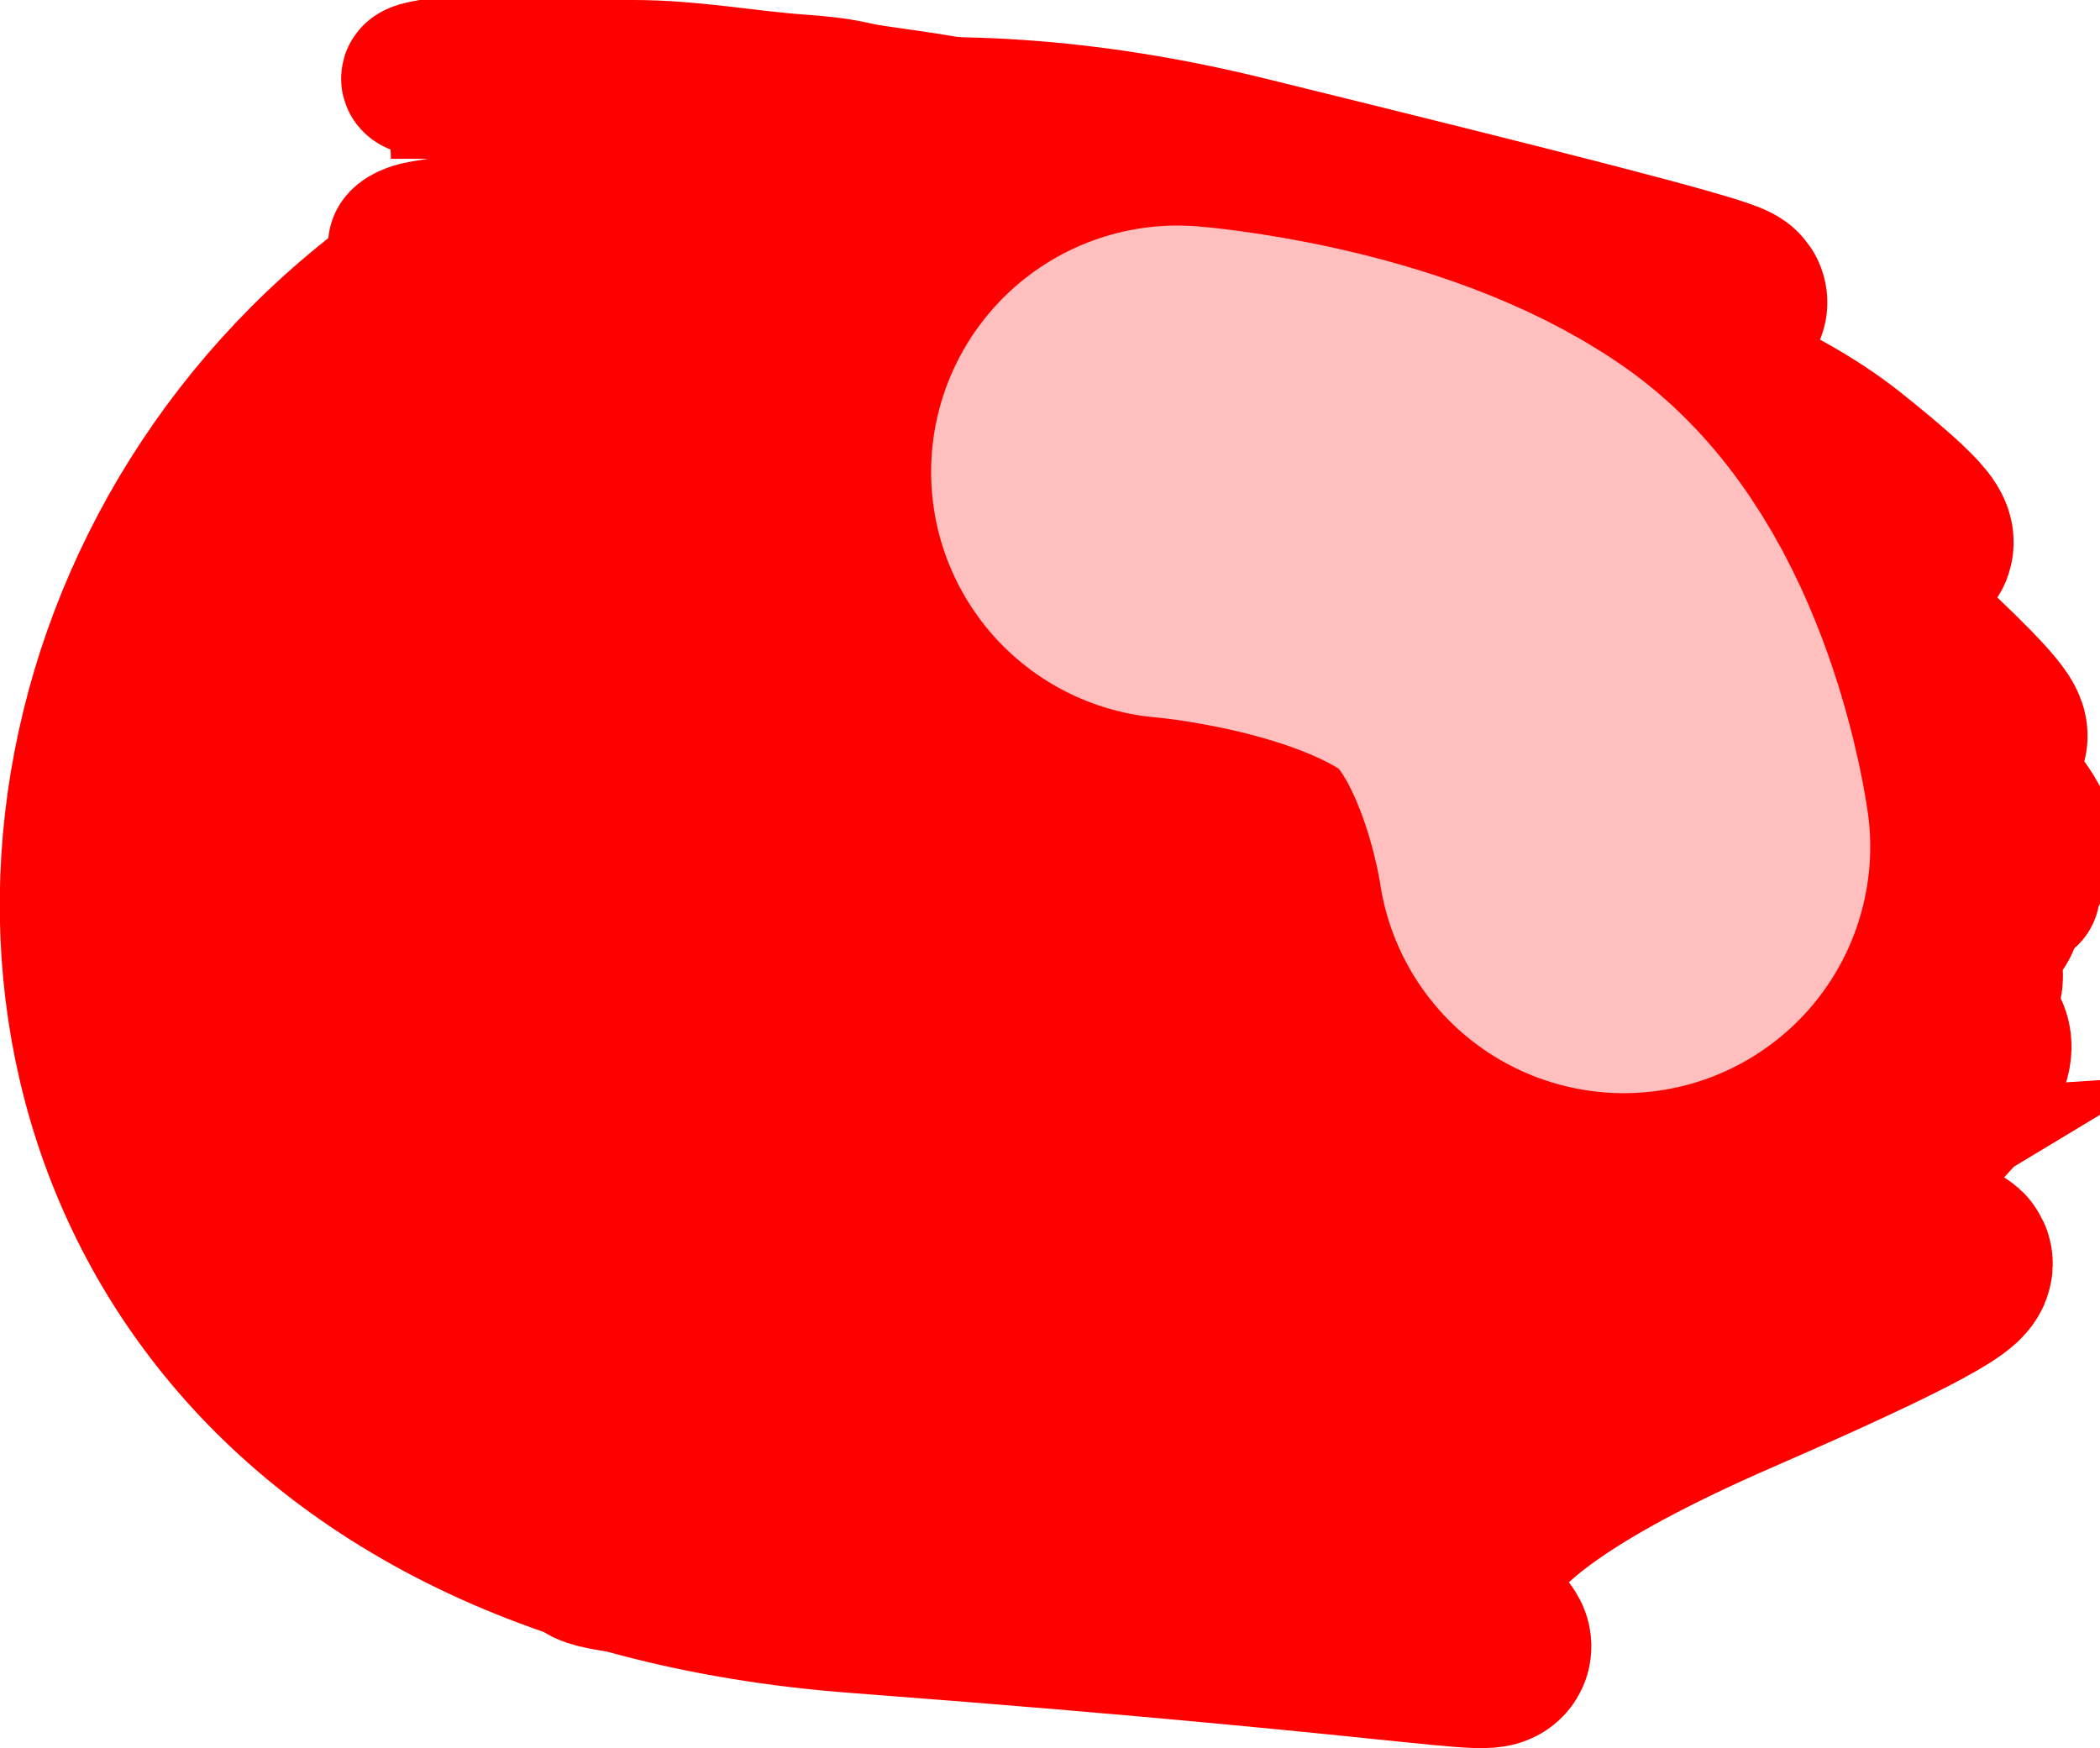 <svg version="1.1" xmlns="http://www.w3.org/2000/svg" xmlns:xlink="http://www.w3.org/1999/xlink" width="21.304" height="17.734" viewBox="0,0,21.304,17.734"><g transform="translate(-226.85,-171.015)"><g data-paper-data="{&quot;isPaintingLayer&quot;:true}" fill-rule="nonzero" stroke-linejoin="miter" stroke-miterlimit="10" stroke-dasharray="" stroke-dashoffset="0" style="mix-blend-mode: normal"><g data-paper-data="{&quot;index&quot;:null}" fill="#ff0000" stroke="#ff0000" stroke-linecap="butt"><path d="M243.709,181.362c-0.942,0 3.042,0.326 2.209,0.616c-0.833,0.29 -7.605,0.471 -5.541,0.833c2.064,0.362 8.836,-3.114 5.649,-0.109c-3.187,3.006 -11.154,1.883 -9.09,2.644c2.064,0.761 14.812,-3.549 7.496,-0.362c-7.315,3.187 3.621,3.151 -8.873,2.209c-12.494,-0.942 -8.8,-17.528 3.875,-14.413c12.675,3.114 -2.716,-0.362 -4.889,0.181c-2.173,0.543 7.895,0.362 10.973,2.825c3.078,2.463 -3.839,-1.775 -9.199,-1.702c-5.36,0.072 7.243,1.05 9.85,3.477c2.607,2.426 -1.412,-0.579 -2.897,-0.579c-1.485,0 2.716,0.833 3.839,2.245c1.123,1.412 -2.644,-0.652 -4.237,-0.652c-1.593,0 3.296,0.761 4.02,1.485c0.724,0.724 -3.549,0.761 -5.722,0.362c-2.173,-0.398 4.237,0.471 5.36,0.471c1.123,0 -1.883,0.471 -2.825,0.471z" stroke-width="2"/><path d="" stroke-width="1.5"/><path d="" stroke-width="1.5"/><path d="" stroke-width="1.5"/><path d="M233.28,187.048c-0.688,-0.072 -0.688,-0.217 0,-0.109c0.688,0.109 1.416,0.153 2.318,0.29c0.901,0.137 -0.254,0 -0.652,-0.036c-0.398,-0.036 -0.978,-0.072 -1.666,-0.145z" stroke-width="1.5"/><path d="" stroke-width="1.5"/><path d="" stroke-width="1.5"/><path d="" stroke-width="1.5"/><path d="" stroke-width="1.5"/><path d="" stroke-width="1.5"/><path d="" stroke-width="1.5"/><path d="M231.541,171.874c-0.616,0 -0.652,-0.109 -0.036,-0.145c0.616,-0.036 1.195,0.036 1.775,0.036c0.579,0 1.159,0.109 1.666,0.145c0.507,0.036 0.507,0.072 0.761,0.109c0.254,0.036 0.507,0.072 0.724,0.109c0.217,0.036 0.869,0.145 1.231,0.254c0.362,0.109 0.688,0.181 0.942,0.254c0.507,0.145 1.025,-0.011 0.797,0.217c-0.228,0.228 -0.326,-0.072 -0.833,-0.181c-0.507,-0.109 -0.579,-0.145 -0.942,-0.217c-0.362,-0.072 -0.797,-0.145 -1.231,-0.217c-0.217,-0.036 -0.435,-0.072 -0.688,-0.109c-0.254,-0.036 -0.507,-0.072 -0.761,-0.072c-0.254,0 -1.05,-0.109 -1.63,-0.145c-0.579,-0.036 -1.159,-0.036 -1.775,-0.036z" stroke-width="1.5"/><path d="M245.556,175.785c0,0 -0.254,-0.181 -0.616,-0.435c-0.362,-0.254 -0.471,-0.254 -0.761,-0.398c-0.29,-0.145 -0.688,-0.29 -1.05,-0.435c-0.362,-0.145 -0.797,-0.326 -1.268,-0.435c-0.471,-0.109 -0.942,-0.254 -1.449,-0.362c-0.507,-0.109 -1.014,-0.181 -1.557,-0.29c-0.543,-0.109 -1.086,-0.109 -1.63,-0.145c-0.543,-0.036 -0.543,-0.036 -0.833,-0.036c-0.29,0 -0.242,-0.029 -0.398,-0.036c-0.156,-0.007 0.145,-0.036 -0.398,0c-0.543,0.036 -1.086,0 -1.593,0.036c-0.507,0.036 -1.014,0.072 -1.485,0.109c-0.471,0.036 -0.942,0.145 -1.34,0.181c-0.398,0.036 -0.254,-0.109 -0.036,-0.145c0.435,-0.072 0.869,-0.145 1.34,-0.217c0.471,-0.072 0.978,-0.109 1.485,-0.145c0.507,-0.036 1.05,-0.036 1.593,-0.036c0.543,0 0.23,-0.008 0.398,0c0.169,0.008 0.109,0.036 0.398,0.036c0.29,0 0.543,0.036 0.833,0.036c0.29,0 1.123,0.109 1.666,0.181c0.543,0.072 1.086,0.181 1.593,0.29c0.507,0.109 1.014,0.254 1.449,0.398c0.435,0.145 0.869,0.326 1.268,0.471c0.398,0.145 0.724,0.326 1.014,0.507c0.29,0.181 0.543,0.326 0.761,0.435c0.217,0.109 0.616,0.435 0.616,0.435z" stroke-width="1.5"/><path d="M246.208,177.56c0,0.492 -0.507,-0.109 -1.195,-0.254c-0.688,-0.145 -0.797,-0.181 -1.268,-0.29c-0.471,-0.109 -0.942,-0.181 -1.449,-0.29c-0.507,-0.109 -0.978,-0.217 -1.449,-0.29c-0.471,-0.072 -0.435,-0.072 -0.652,-0.109c-0.217,-0.036 -0.435,-0.036 -0.616,-0.072c-0.181,-0.036 -0.362,-0.036 -0.507,-0.072c-0.145,-0.036 -0.29,-0.036 -0.398,-0.036c-0.109,0 -0.362,0.106 -0.362,-0.036c0,-0.142 0.145,-0.036 0.362,-0.036c0.109,0 0.254,0 0.398,0c0.145,0 0.326,0 0.507,0.036c0.181,0.036 0.833,0.072 1.304,0.145c0.471,0.072 0.942,0.145 1.449,0.254c0.507,0.109 0.978,0.217 1.449,0.326c0.471,0.109 0.869,0.217 1.231,0.326c0.724,0.217 1.195,-0.093 1.195,0.398z" stroke-width="1.5"/><path d="M247.15,179.262c0.182,0.729 -0.761,-0.109 -1.847,-0.254c-1.086,-0.145 -1.231,-0.145 -1.956,-0.254c-0.724,-0.109 -1.485,-0.217 -2.245,-0.29c-0.761,-0.072 -1.521,-0.181 -2.245,-0.254c-0.724,-0.072 -1.376,-0.145 -1.956,-0.181c-0.579,-0.036 -0.579,-0.036 -0.797,-0.036c-0.217,0 -0.435,-0.036 -0.616,-0.036c-0.362,0 -0.543,0.212 -0.543,0c0,-0.212 0.217,0 0.543,-0.036c0.326,-0.036 0.398,-0.036 0.616,-0.036c0.254,0 0.507,0 0.797,0c0.29,0 1.231,0.036 1.956,0.109c0.724,0.072 1.485,0.145 2.245,0.217c0.761,0.072 1.521,0.217 2.245,0.326c0.724,0.109 1.34,0.217 1.919,0.326c0.579,0.109 1.701,-0.33 1.883,0.398z" stroke-width="1.5"/><path d="M246.969,180.095c1.162,-0.095 -0.326,0.072 -0.761,0.145c-0.435,0.072 -1.268,0.181 -2.173,0.29c-0.905,0.109 -1.956,0.181 -3.078,0.254c-1.123,0.072 -1.159,0.072 -1.738,0.072c-0.616,0 -1.195,0 -1.811,0c-0.616,0 -1.231,-0.036 -1.811,-0.072c-0.579,-0.036 -1.159,-0.072 -1.738,-0.109c-0.579,-0.036 -1.123,-0.072 -1.63,-0.145c-0.507,-0.072 -0.507,-0.036 -0.761,-0.072c-0.254,-0.036 -0.217,-0.181 0.036,-0.145c0.254,0.036 0.507,0.036 0.761,0.072c0.254,0.036 1.05,0.072 1.63,0.109c0.579,0.036 1.159,0.109 1.738,0.109c0.579,0 1.159,0.036 1.775,0.036c0.579,0 1.195,0 1.775,0c0.579,0 1.159,-0.036 1.738,-0.036c0.579,0 2.173,-0.109 3.078,-0.181c0.905,-0.072 1.808,-0.231 2.97,-0.326z" stroke-width="1.5"/><path d="M245.918,181.978c0.202,0.807 -0.797,0.254 -2.064,0.507c-1.268,0.254 -1.34,0.217 -2.137,0.326c-0.797,0.109 -1.666,0.181 -2.499,0.217c-0.833,0.036 -0.833,0.036 -1.268,0.036c-0.435,0 -0.833,0 -1.231,0c-0.398,0 -0.797,-0.036 -1.159,-0.072c-0.362,-0.036 -0.688,-0.072 -1.014,-0.109c-0.326,-0.036 -0.616,-0.072 -0.869,-0.109c-0.254,-0.036 -0.471,-0.072 -0.652,-0.109c-0.362,-0.072 -0.579,0.121 -0.579,-0.109c0,-0.23 0.217,0 0.579,0.036c0.362,0.036 0.398,0.036 0.652,0.072c0.254,0.036 0.543,0.036 0.869,0.072c0.326,0.036 0.652,0.036 1.014,0.036c0.362,0 0.761,0.036 1.159,0.036c0.398,0 0.833,0 1.231,0c0.435,0 0.833,0 1.268,-0.036c0.435,-0.036 1.666,-0.109 2.463,-0.181c0.797,-0.072 1.521,-0.145 2.137,-0.254c0.616,-0.109 1.899,-1.169 2.1,-0.362z" stroke-width="1.5"/><path d="M245.774,182.883c-0.181,0.109 -0.254,0.254 -0.471,0.435c-0.217,0.181 -0.471,0.326 -0.797,0.543c-0.326,0.217 -0.688,0.398 -1.123,0.579c-0.435,0.181 -0.905,0.326 -1.412,0.507c-0.507,0.181 -0.507,0.109 -0.797,0.181c-0.29,0.072 -0.254,0.072 -0.398,0.109c-0.145,0.036 -0.29,0.036 -0.435,0.072c-0.145,0.036 -0.579,0.072 -0.869,0.109c-0.29,0.036 -0.616,0.036 -0.905,0.072c-0.29,0.036 -1.231,0.036 -1.847,0.036c-0.616,0 -1.231,-0.109 -1.847,-0.145c-0.616,-0.036 -1.195,-0.145 -1.775,-0.254c-0.579,-0.109 -1.123,-0.181 -1.63,-0.326c-0.507,-0.145 -0.471,-0.326 0.036,-0.217c0.507,0.109 1.05,0.181 1.63,0.29c0.579,0.109 1.159,0.181 1.775,0.217c0.616,0.036 1.231,0.109 1.847,0.109c0.616,0 1.231,0.036 1.847,0c0.616,-0.036 0.616,-0.036 0.905,-0.036c0.29,0 0.579,-0.072 0.869,-0.109c0.29,-0.036 0.29,-0.036 0.435,-0.072c0.145,-0.036 0.254,-0.036 0.398,-0.072c0.29,-0.072 0.543,-0.145 0.797,-0.181c0.254,-0.036 0.978,-0.29 1.412,-0.471c0.435,-0.181 0.833,-0.362 1.159,-0.507c0.326,-0.145 0.616,-0.326 0.833,-0.507c0.217,-0.181 0.362,-0.29 0.471,-0.398c0.109,-0.109 0.221,-0.17 0.145,-0.145c-0.076,0.025 -0.072,0.072 -0.254,0.181z" stroke-width="1.5"/><path d="" stroke-width="1.5"/><path d="" stroke-width="1.5"/><path d="" stroke-width="1.5"/></g><path d="M238.796,175.803c0,0 1.898,0.151 3.091,0.977c1.159,0.803 1.436,2.825 1.436,2.825" data-paper-data="{&quot;index&quot;:null}" fill="none" stroke="#ffbfbf" stroke-width="5" stroke-linecap="round"/></g></g></svg>